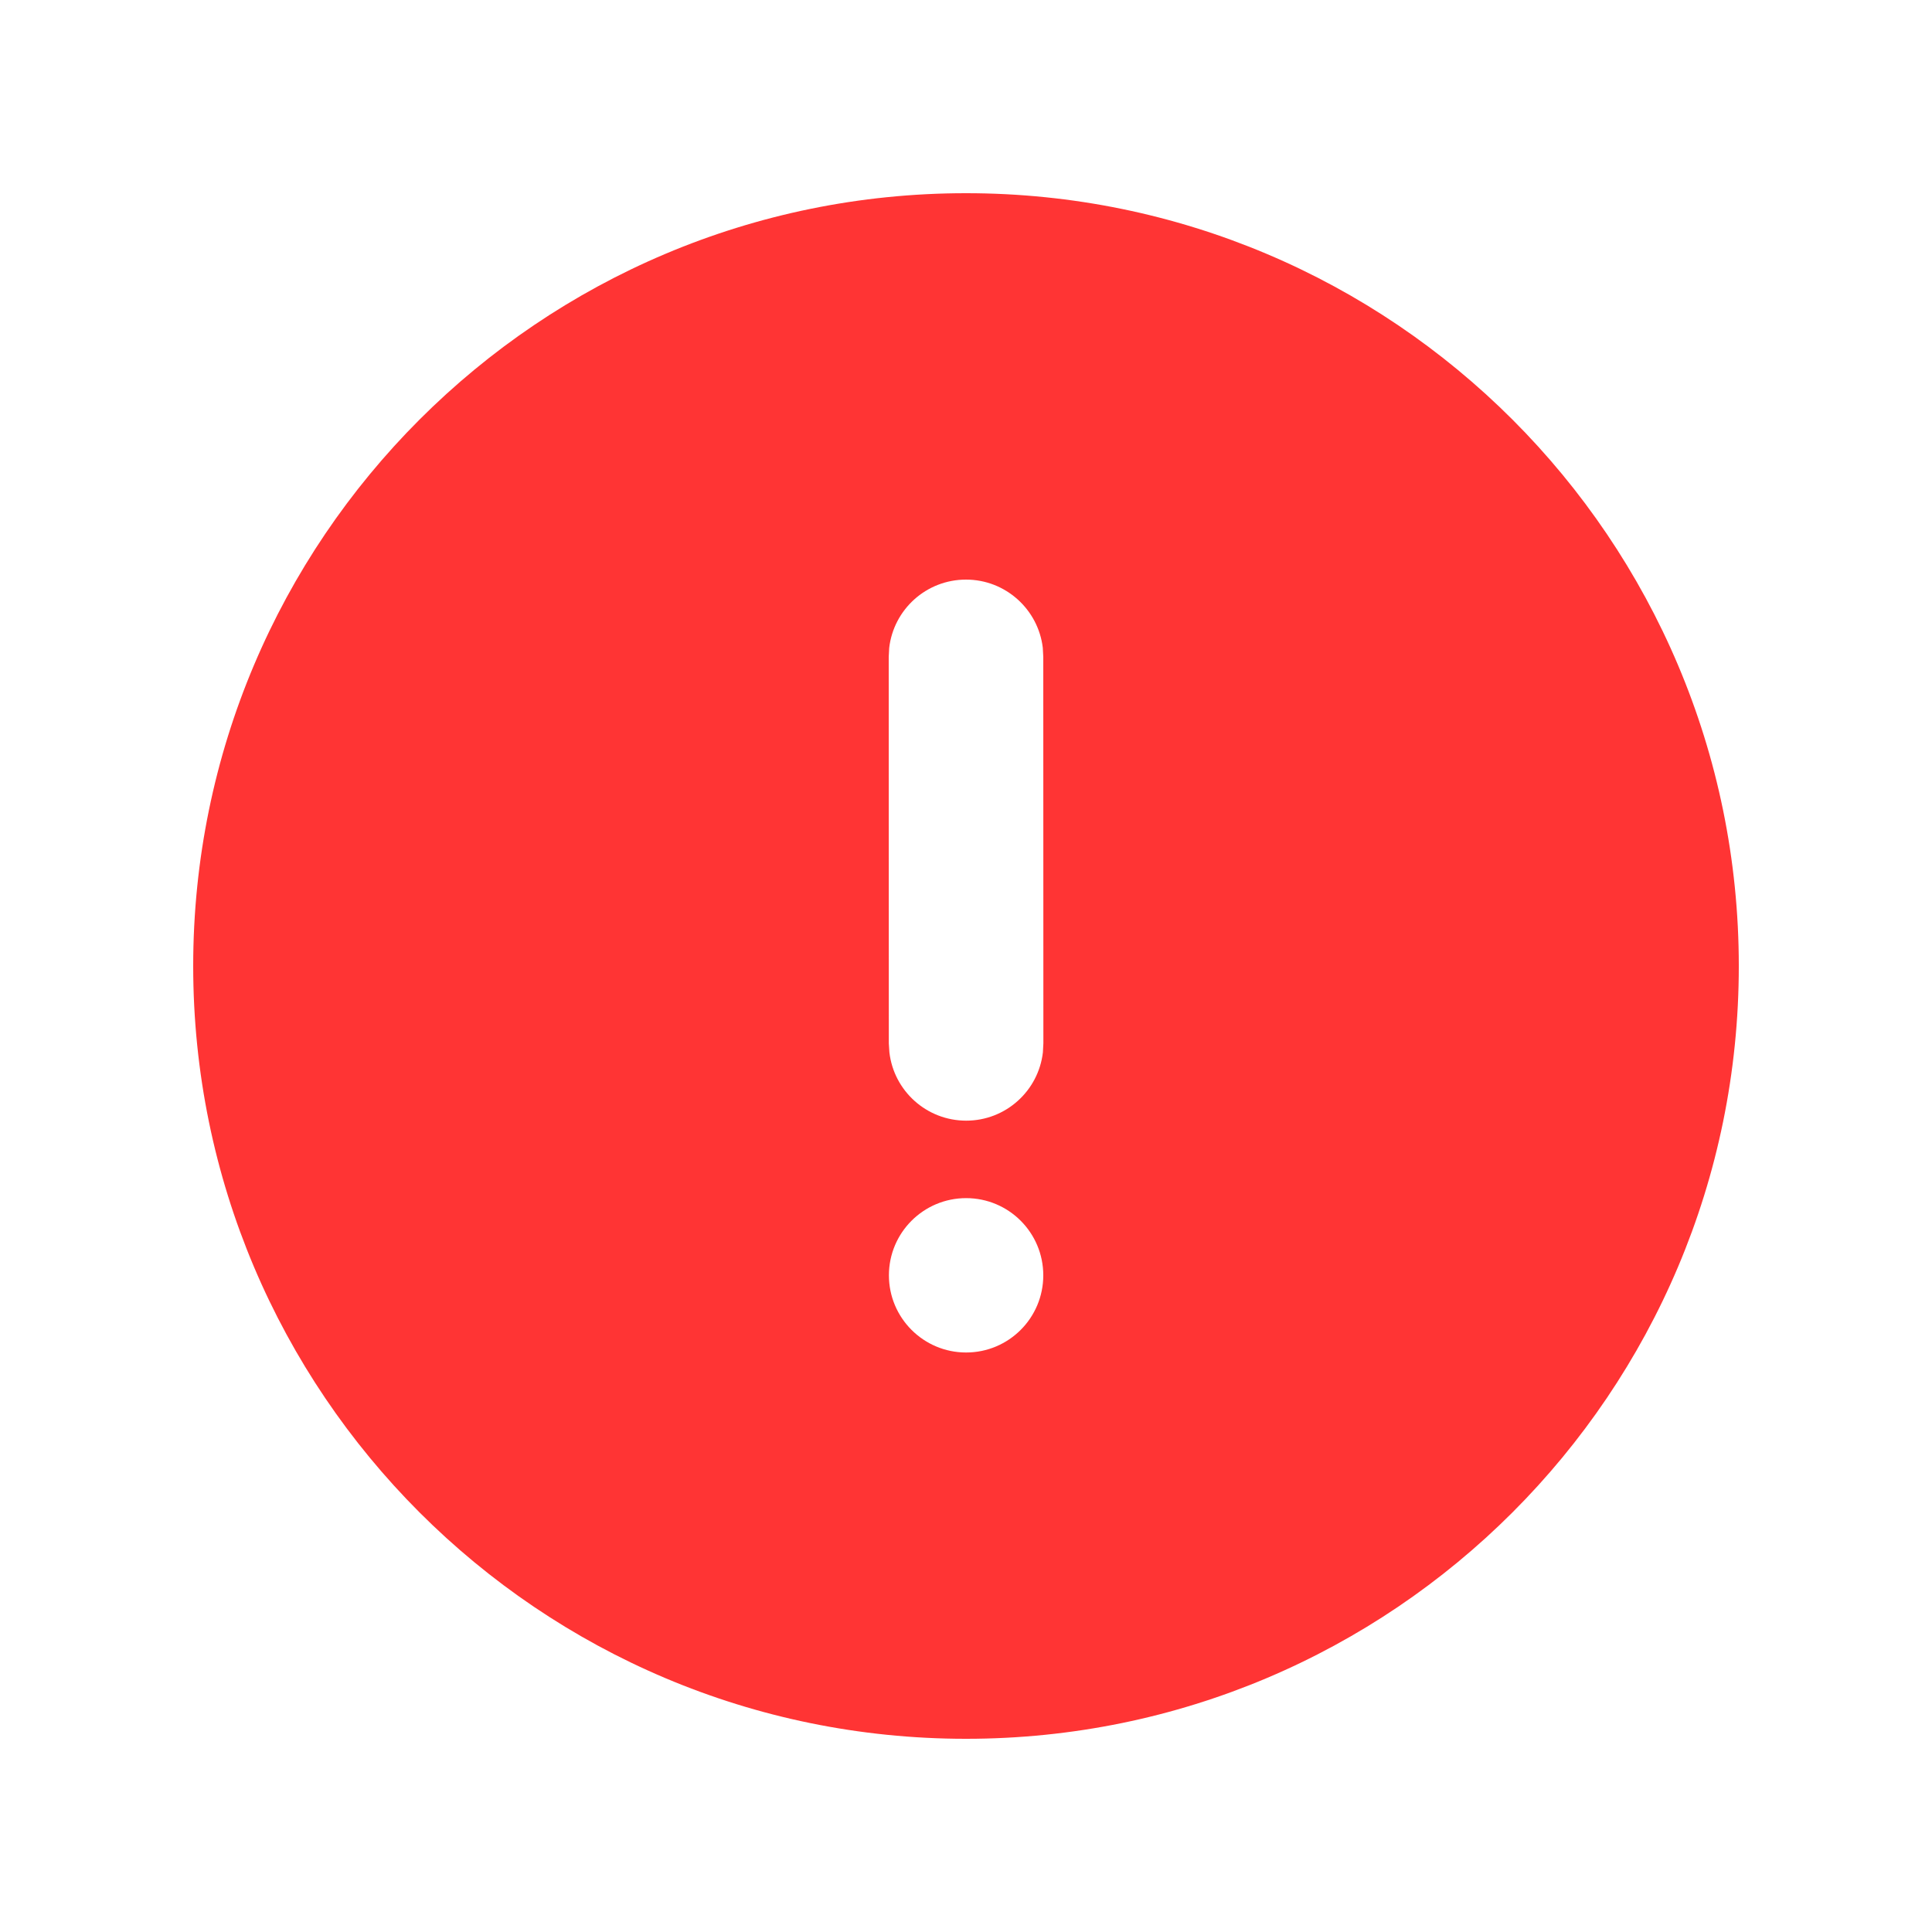 <svg width="20" height="20" viewBox="0 0 20 20" fill="none" xmlns="http://www.w3.org/2000/svg">
<path d="M10 2C14.418 2 18 5.582 18 10C18 14.418 14.418 18 10 18C5.582 18 2 14.418 2 10C2 5.582 5.582 2 10 2ZM10.001 12.403C9.56 12.403 9.202 12.761 9.202 13.202C9.202 13.643 9.56 14.001 10.001 14.001C10.443 14.001 10.8 13.643 10.8 13.202C10.8 12.761 10.443 12.403 10.001 12.403ZM10 6C9.589 6 9.251 6.309 9.205 6.707L9.2 6.8L9.201 10.801L9.207 10.894C9.253 11.292 9.591 11.601 10.002 11.601C10.412 11.601 10.75 11.292 10.796 10.894L10.801 10.8L10.8 6.8L10.795 6.706C10.748 6.309 10.41 6 10 6Z" fill="#FF3434"/>
</svg>
